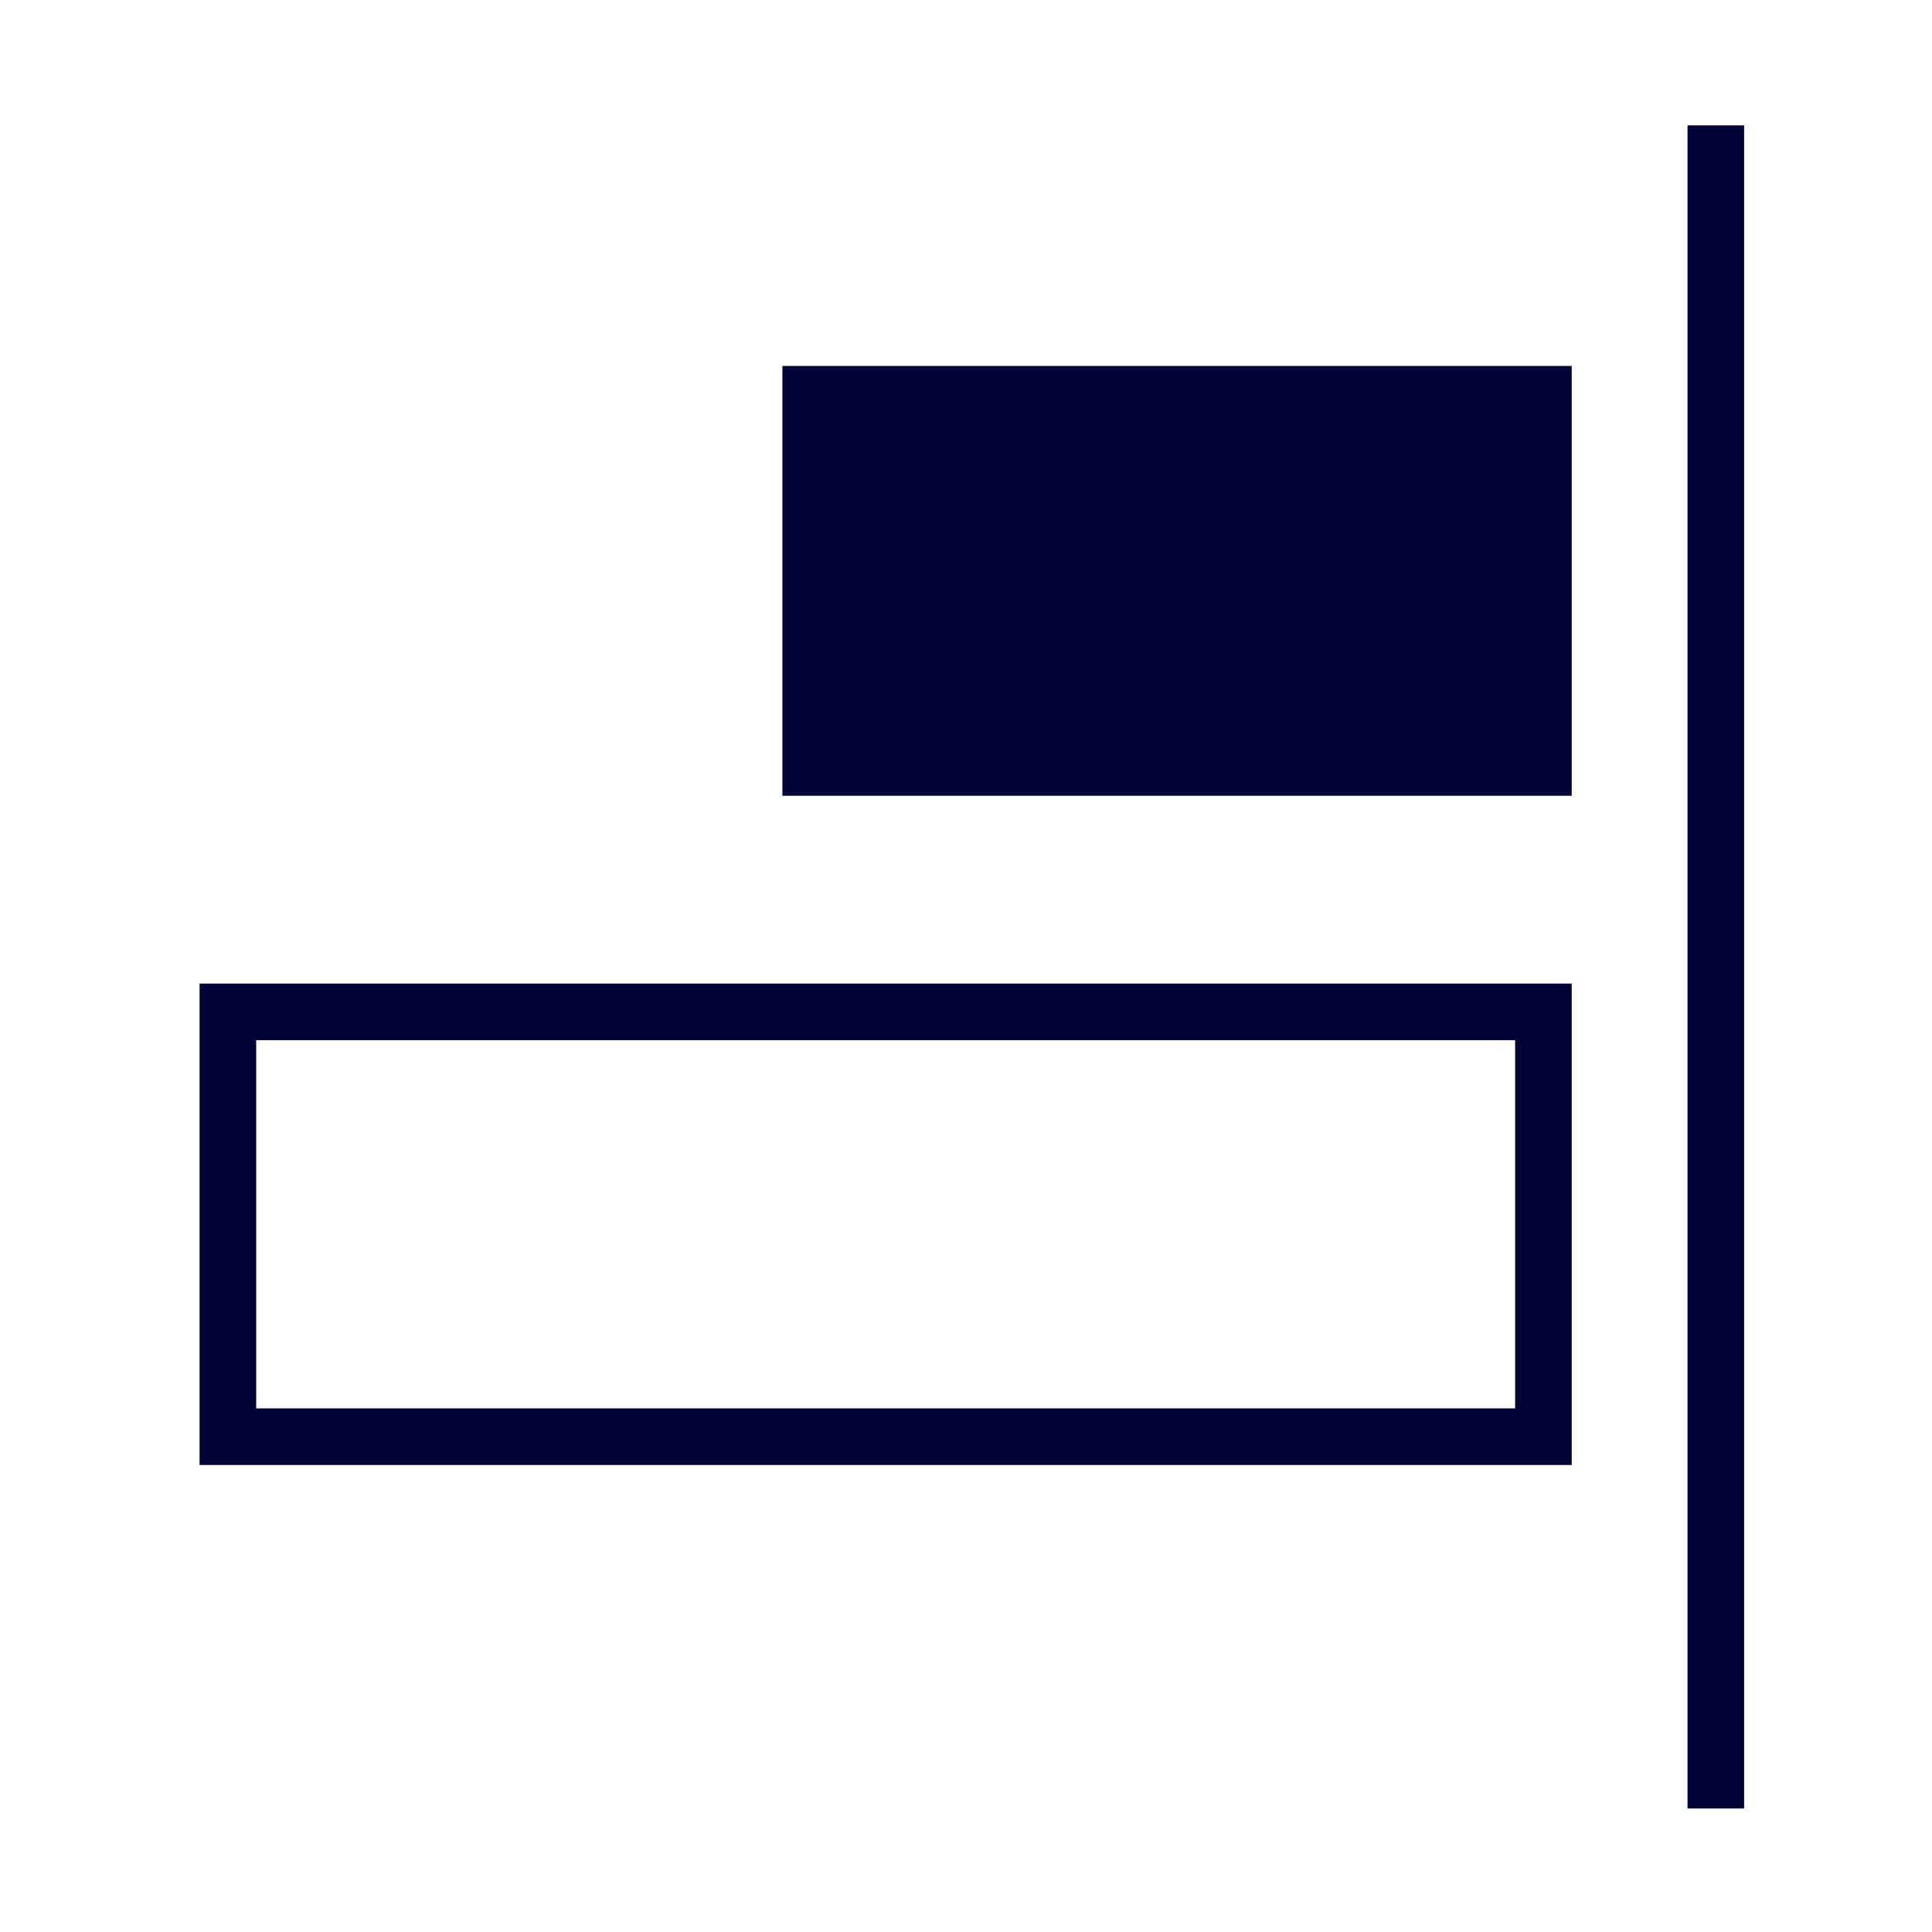 <?xml version="1.0" standalone="no"?><!DOCTYPE svg PUBLIC "-//W3C//DTD SVG 1.1//EN" "http://www.w3.org/Graphics/SVG/1.1/DTD/svg11.dtd"><svg class="icon" style="width: 1em;height: 1em;vertical-align: middle;fill: currentColor;overflow: hidden;" viewBox="0 0 1024 1024" version="1.1" xmlns="http://www.w3.org/2000/svg" p-id="8910"><path d="M894.416 66.46h30v892.08h-30zM414.69 193.961h418.355v227.805H414.69zM833.045 776.477H105.788V521.32h727.257v255.157z m-697.257-30h667.257V551.32H135.788v195.157z" fill="#000333" p-id="8911"></path></svg>